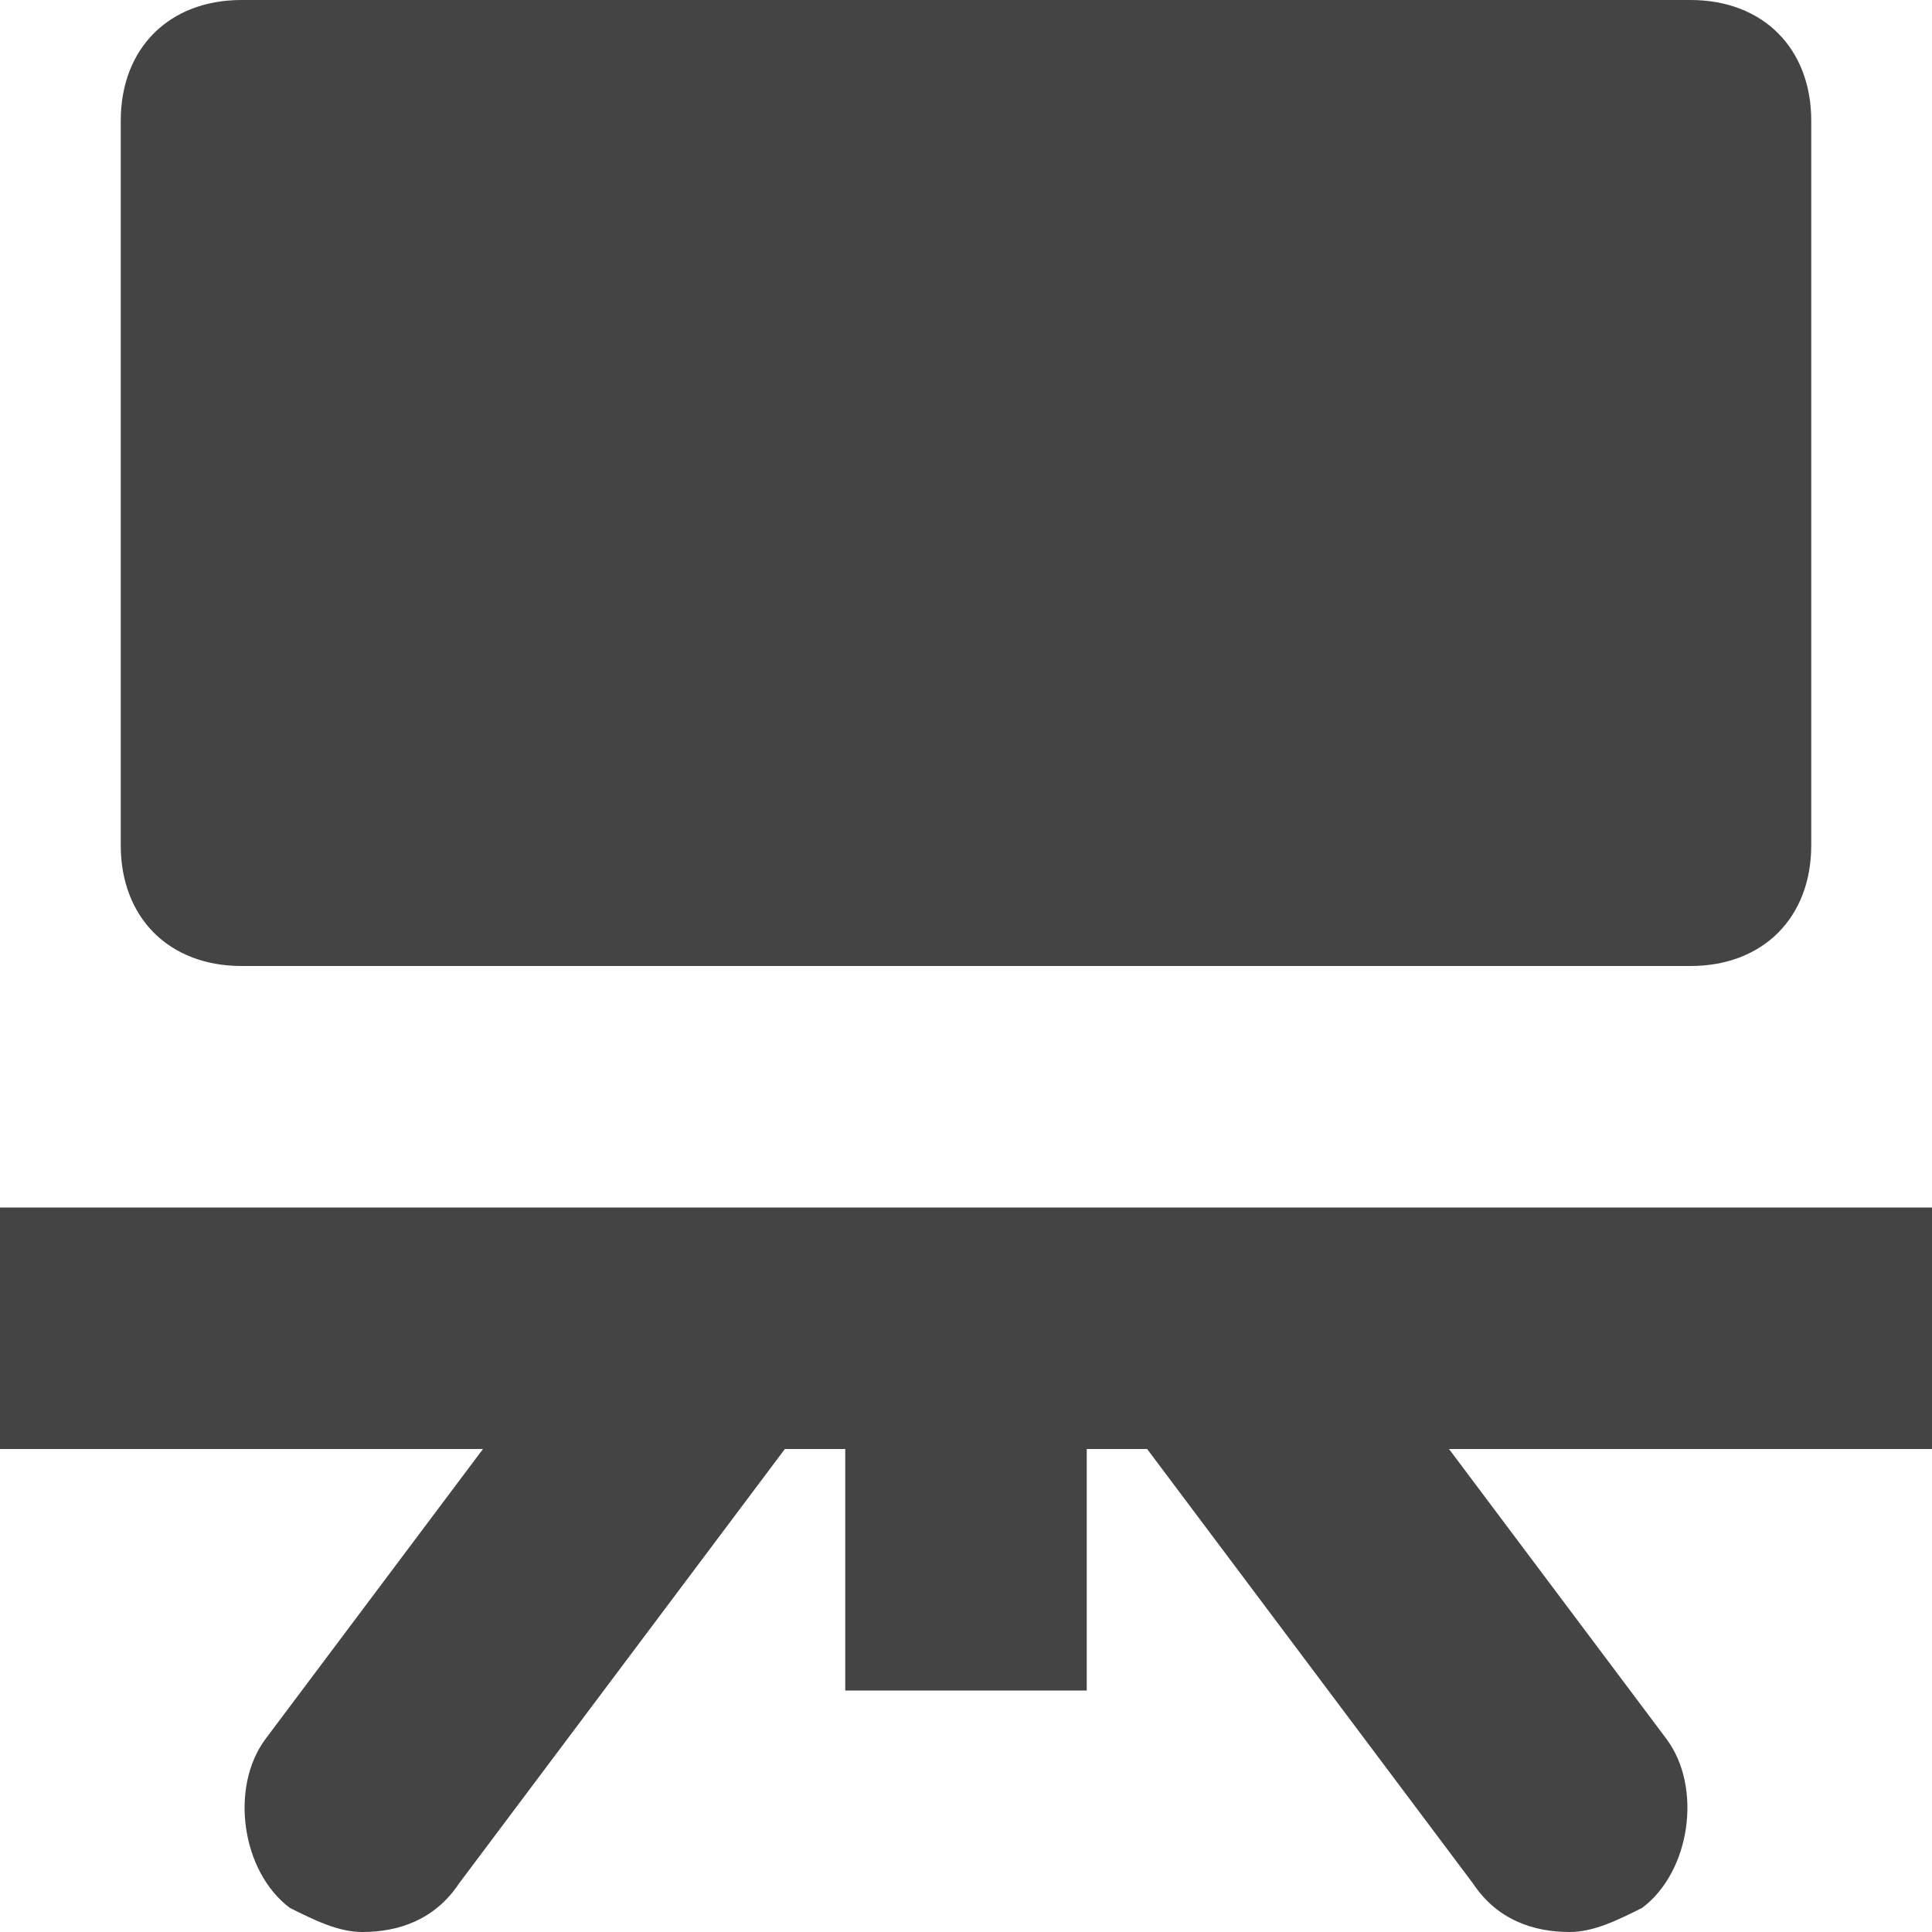 <?xml version="1.0" encoding="utf-8"?>
<!-- Generator: Adobe Illustrator 19.1.0, SVG Export Plug-In . SVG Version: 6.00 Build 0)  -->
<!DOCTYPE svg PUBLIC "-//W3C//DTD SVG 1.1//EN" "http://www.w3.org/Graphics/SVG/1.1/DTD/svg11.dtd">
<svg version="1.1" id="Layer_1" xmlns="http://www.w3.org/2000/svg" xmlns:xlink="http://www.w3.org/1999/xlink" x="0px" y="0px"
	 width="16px" height="16px" viewBox="0 0 16 16" enable-background="new 0 0 16 16" xml:space="preserve">
<path fill="#444444" d="M2,8h12c0.6,0,1-0.4,1-1V1c0-0.6-0.4-1-1-1H2C1.4,0,1,0.4,1,1v6C1,7.6,1.4,8,2,8z"/>
<path data-color="color-2" fill="#444444" d="M16,10H0v2h4l-1.8,2.4c-0.3,0.4-0.2,1.1,0.2,1.4C2.6,15.9,2.8,16,3,16c0.3,0,0.6-0.1,0.8-0.4
	L6.5,12H7v2h2v-2h0.5l2.7,3.6c0.2,0.3,0.5,0.4,0.8,0.4c0.2,0,0.4-0.1,0.6-0.2c0.4-0.3,0.5-1,0.2-1.4L12,12h4V10z"/>
</svg>
